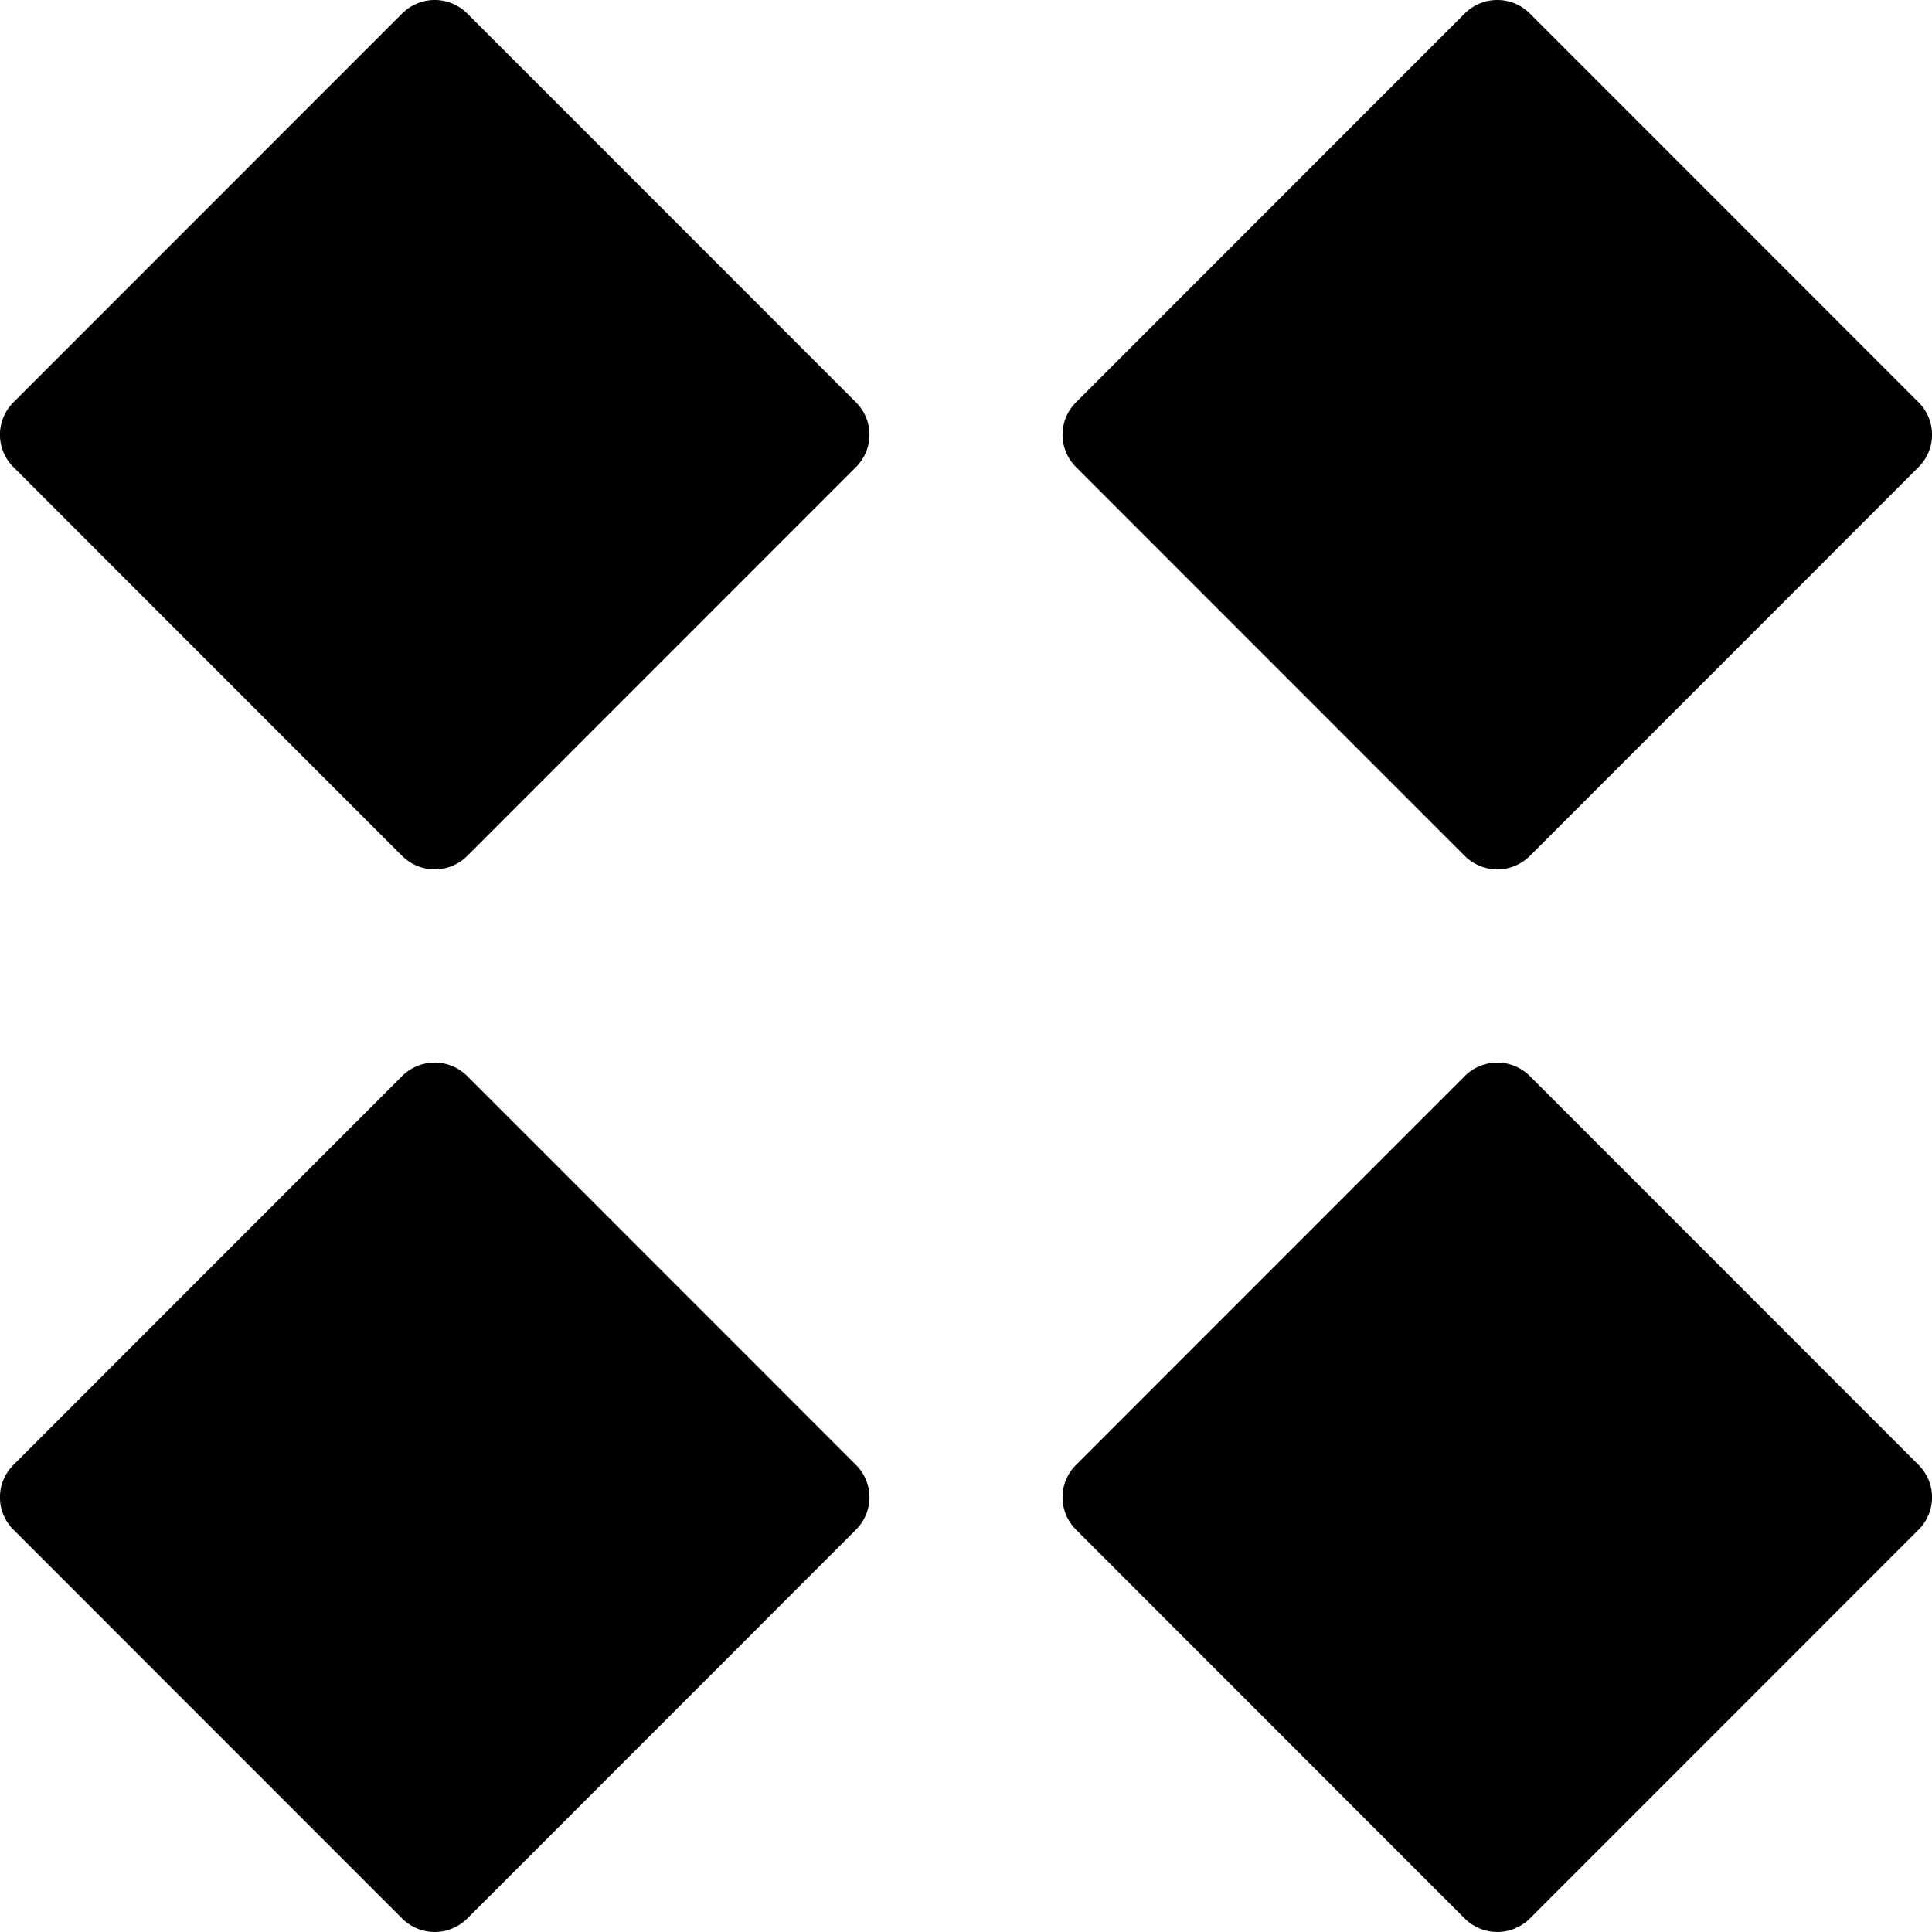 <svg xmlns="http://www.w3.org/2000/svg" style="isolation:isolate" width="16" height="16"><defs><style id="current-color-scheme" type="text/css"></style><linearGradient id="arrongin" x1="0%" x2="0%" y1="0%" y2="100%"><stop offset="0%" stop-color="#dd9b44"/><stop offset="100%" stop-color="#ad6c16"/></linearGradient><linearGradient id="aurora" x1="0%" x2="0%" y1="0%" y2="100%"><stop offset="0%" stop-color="#09d4df"/><stop offset="100%" stop-color="#9269f4"/></linearGradient><linearGradient id="fitdance" x1="0%" x2="0%" y1="0%" y2="100%"><stop offset="0%" stop-color="#1ad6ab"/><stop offset="100%" stop-color="#329db6"/></linearGradient><linearGradient id="oomox" x1="0%" x2="0%" y1="0%" y2="100%"><stop offset="0%" stop-color="#efefe7"/><stop offset="100%" stop-color="#8f8f8b"/></linearGradient><linearGradient id="rainblue" x1="0%" x2="0%" y1="0%" y2="100%"><stop offset="0%" stop-color="#00f260"/><stop offset="100%" stop-color="#0575e6"/></linearGradient><linearGradient id="sunrise" x1="0%" x2="0%" y1="0%" y2="100%"><stop offset="0%" stop-color="#ff8501"/><stop offset="100%" stop-color="#ffcb01"/></linearGradient><linearGradient id="telinkrin" x1="0%" x2="0%" y1="0%" y2="100%"><stop offset="0%" stop-color="#b2ced6"/><stop offset="100%" stop-color="#6da5b7"/></linearGradient><linearGradient id="60spsycho" x1="0%" x2="0%" y1="0%" y2="100%"><stop offset="0%" stop-color="#df5940"/><stop offset="25%" stop-color="#d8d15f"/><stop offset="50%" stop-color="#e9882a"/><stop offset="100%" stop-color="#279362"/></linearGradient><linearGradient id="90ssummer" x1="0%" x2="0%" y1="0%" y2="100%"><stop offset="0%" stop-color="#f618c7"/><stop offset="20%" stop-color="#94ffab"/><stop offset="50%" stop-color="#fbfd54"/><stop offset="100%" stop-color="#0f83ae"/></linearGradient><linearGradient id="cyberneon" x1="0%" x2="0%" y1="0%" y2="100%"><stop offset="0" stop-color="#0abdc6"/><stop offset="1" stop-color="#ea00d9"/></linearGradient></defs><path fill-rule="evenodd" d="M3.6 0a.382.382 0 0 0-.269.111L.111 3.332a.378.378 0 0 0 0 .536l3.22 3.221a.382.382 0 0 0 .538 0l3.22-3.221a.378.378 0 0 0 0-.536L3.869.111A.382.382 0 0 0 3.6 0zm8.8 0a.382.382 0 0 0-.269.111l-3.22 3.221a.378.378 0 0 0 0 .536l3.22 3.221a.382.382 0 0 0 .538 0l3.22-3.221a.378.378 0 0 0 0-.536L12.669.111A.382.382 0 0 0 12.4 0zM3.6 8.8a.382.382 0 0 0-.269.111l-3.22 3.221a.378.378 0 0 0 0 .536l3.22 3.221a.382.382 0 0 0 .538 0l3.22-3.221a.378.378 0 0 0 0-.536l-3.22-3.221A.382.382 0 0 0 3.6 8.8zm8.8 0a.382.382 0 0 0-.269.111l-3.22 3.221a.378.378 0 0 0 0 .536l3.22 3.221a.382.382 0 0 0 .538 0l3.22-3.221a.378.378 0 0 0 0-.536l-3.22-3.221A.382.382 0 0 0 12.4 8.8z" fill="currentColor" color="#010101"/></svg>